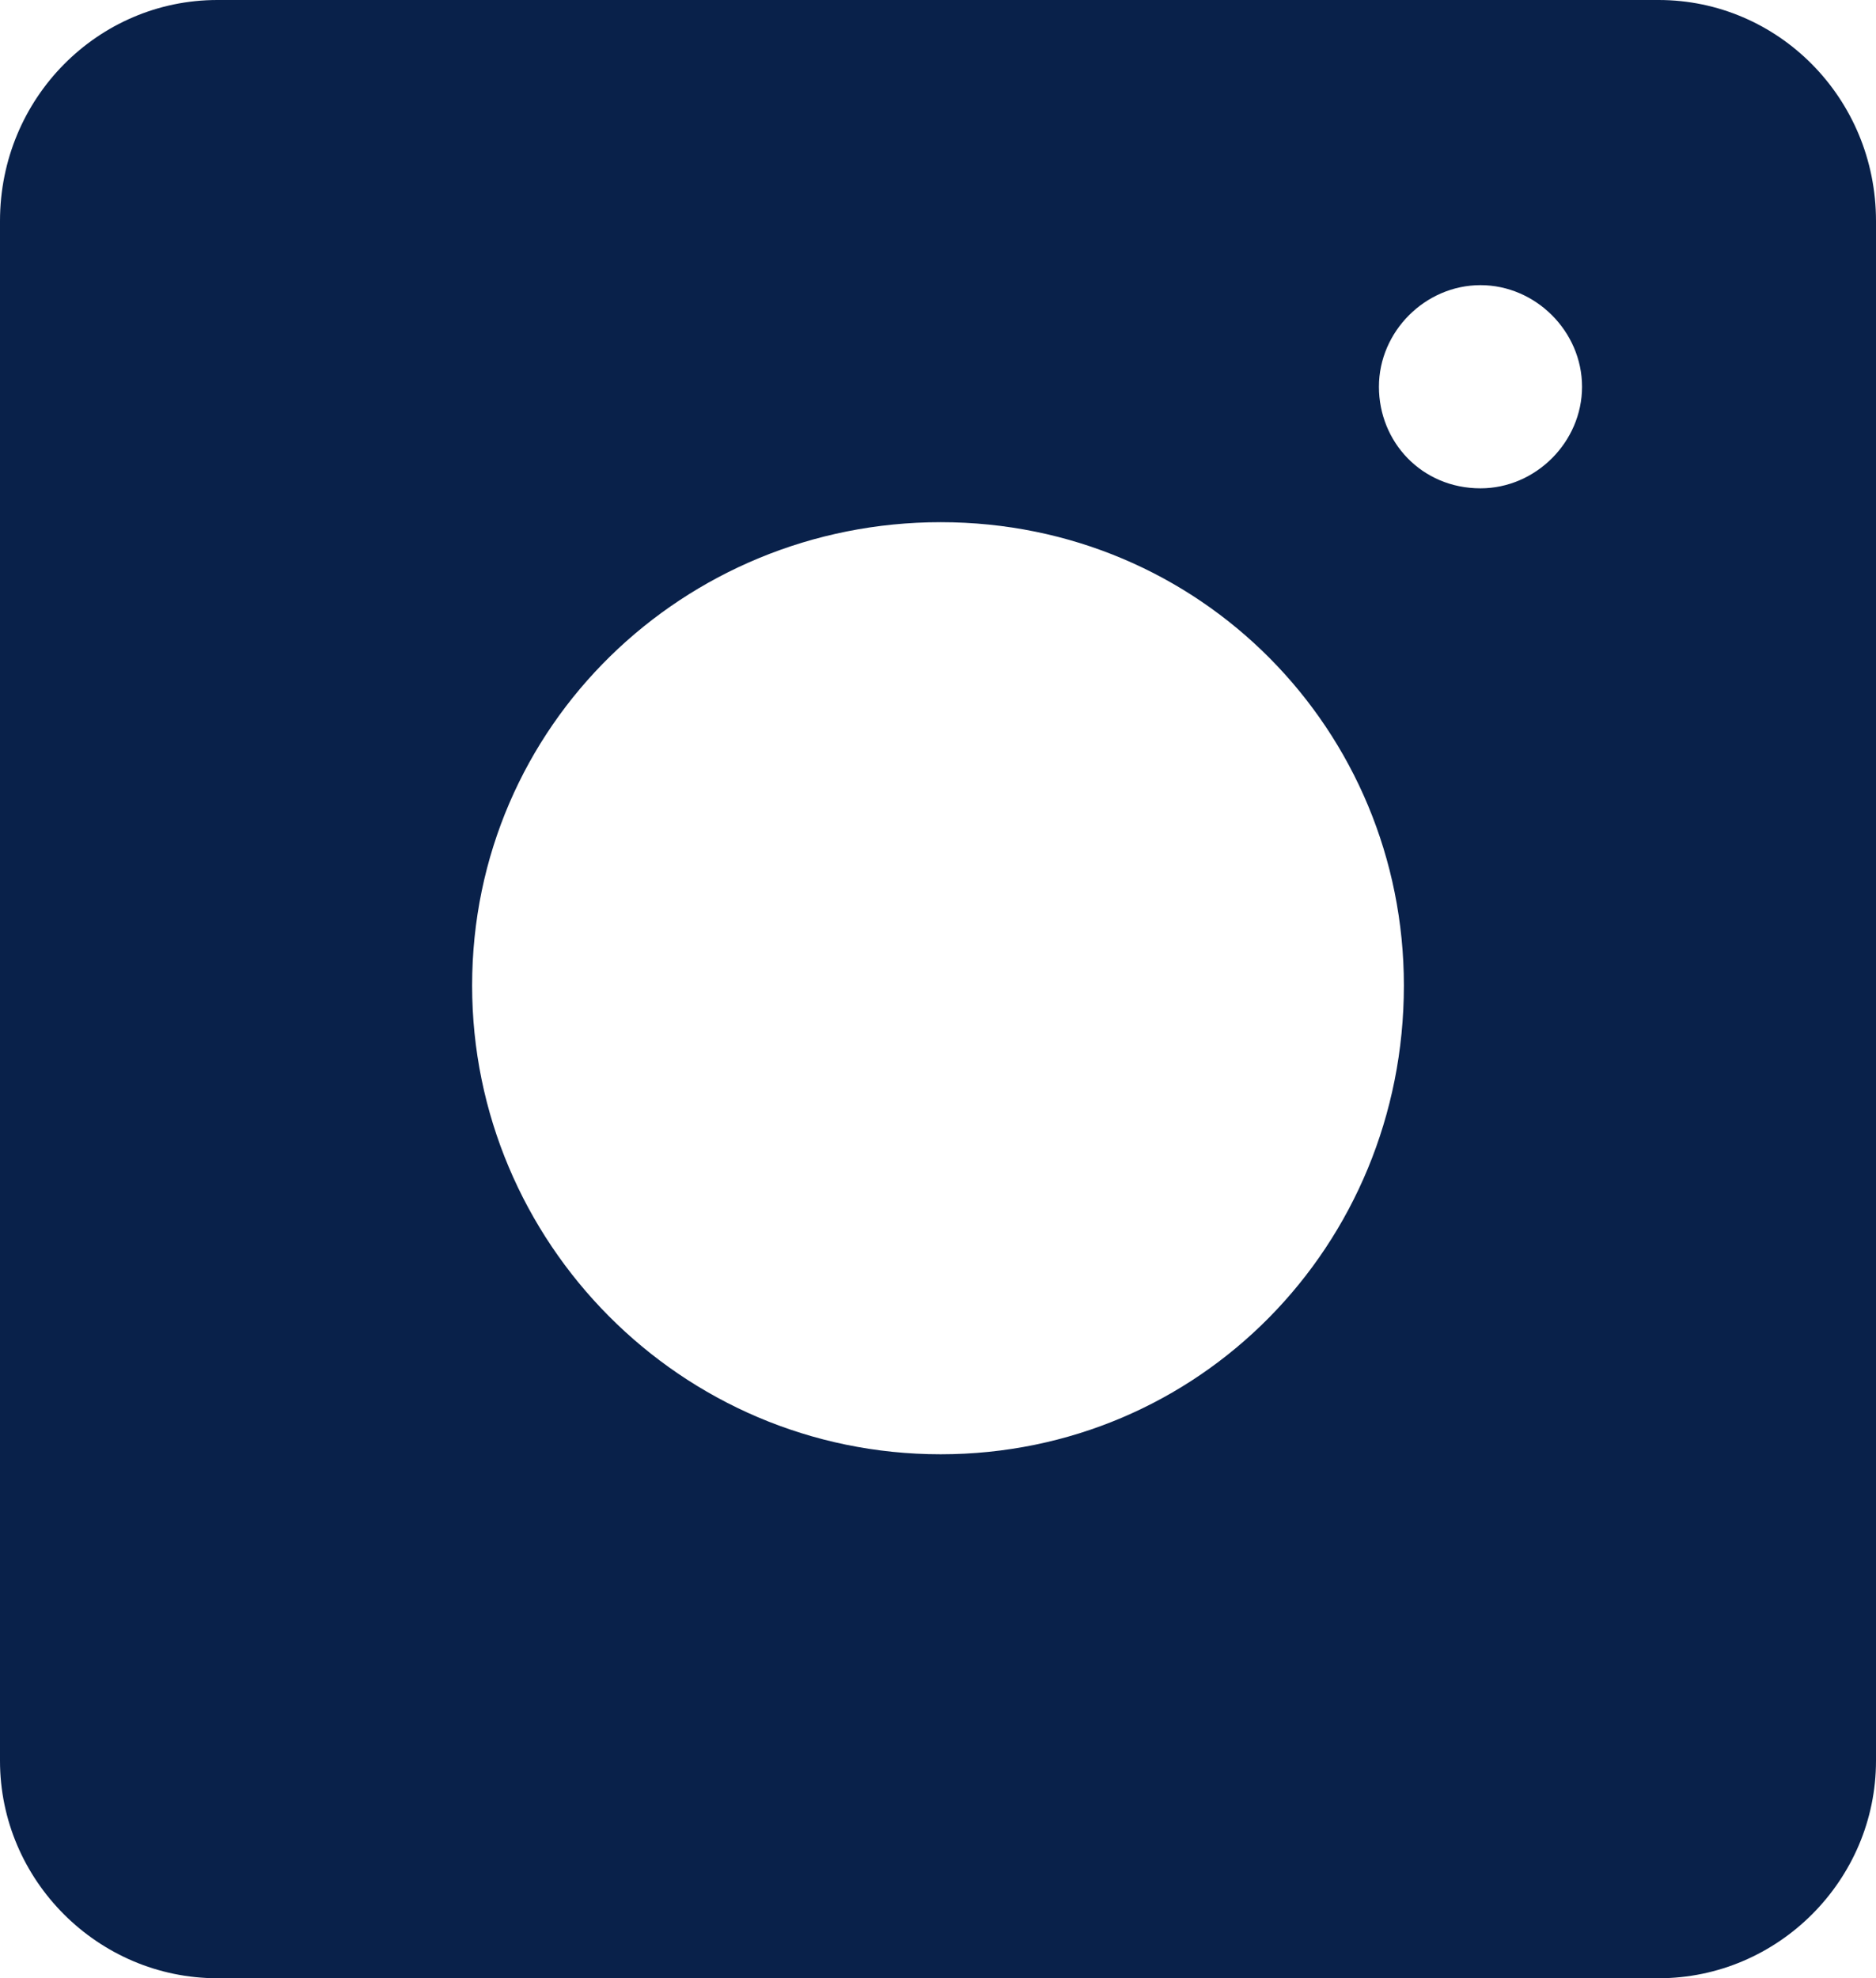 <?xml version="1.0" encoding="utf-8"?>
<!-- Generator: $$$/GeneralStr/196=Adobe Illustrator 27.6.0, SVG Export Plug-In . SVG Version: 6.00 Build 0)  -->
<svg version="1.1" id="Calque_1" xmlns="http://www.w3.org/2000/svg" xmlns:xlink="http://www.w3.org/1999/xlink" x="0px" y="0px"
	 width="105.3px" height="111px" viewBox="0 0 105.3 111" style="enable-background:new 0 0 105.3 111;" xml:space="preserve">
<style type="text/css">
	.st0{fill:#09214A;}
</style>
<path class="st0" d="M93.1,0H12.2C5.5,0,0,5.5,0,12.4v86.4c0,6.7,5.5,12.2,12.2,12.2h80.9c6.7,0,12.2-5.5,12.2-12.2V12.4
	C105.3,5.5,99.8,0,93.1,0z M52.8,81.6c-14.6,0-26.3-11.9-26.3-26.3c0-14.6,11.9-26,26.3-26c14.6,0,26,11.7,26,26
	C78.8,69.9,67.3,81.6,52.8,81.6z M83.1,27.4c-3.3,0-5.7-2.6-5.7-5.7S80,16,83.1,16s5.7,2.6,5.7,5.7S86.2,27.4,83.1,27.4z"/>
</svg>

